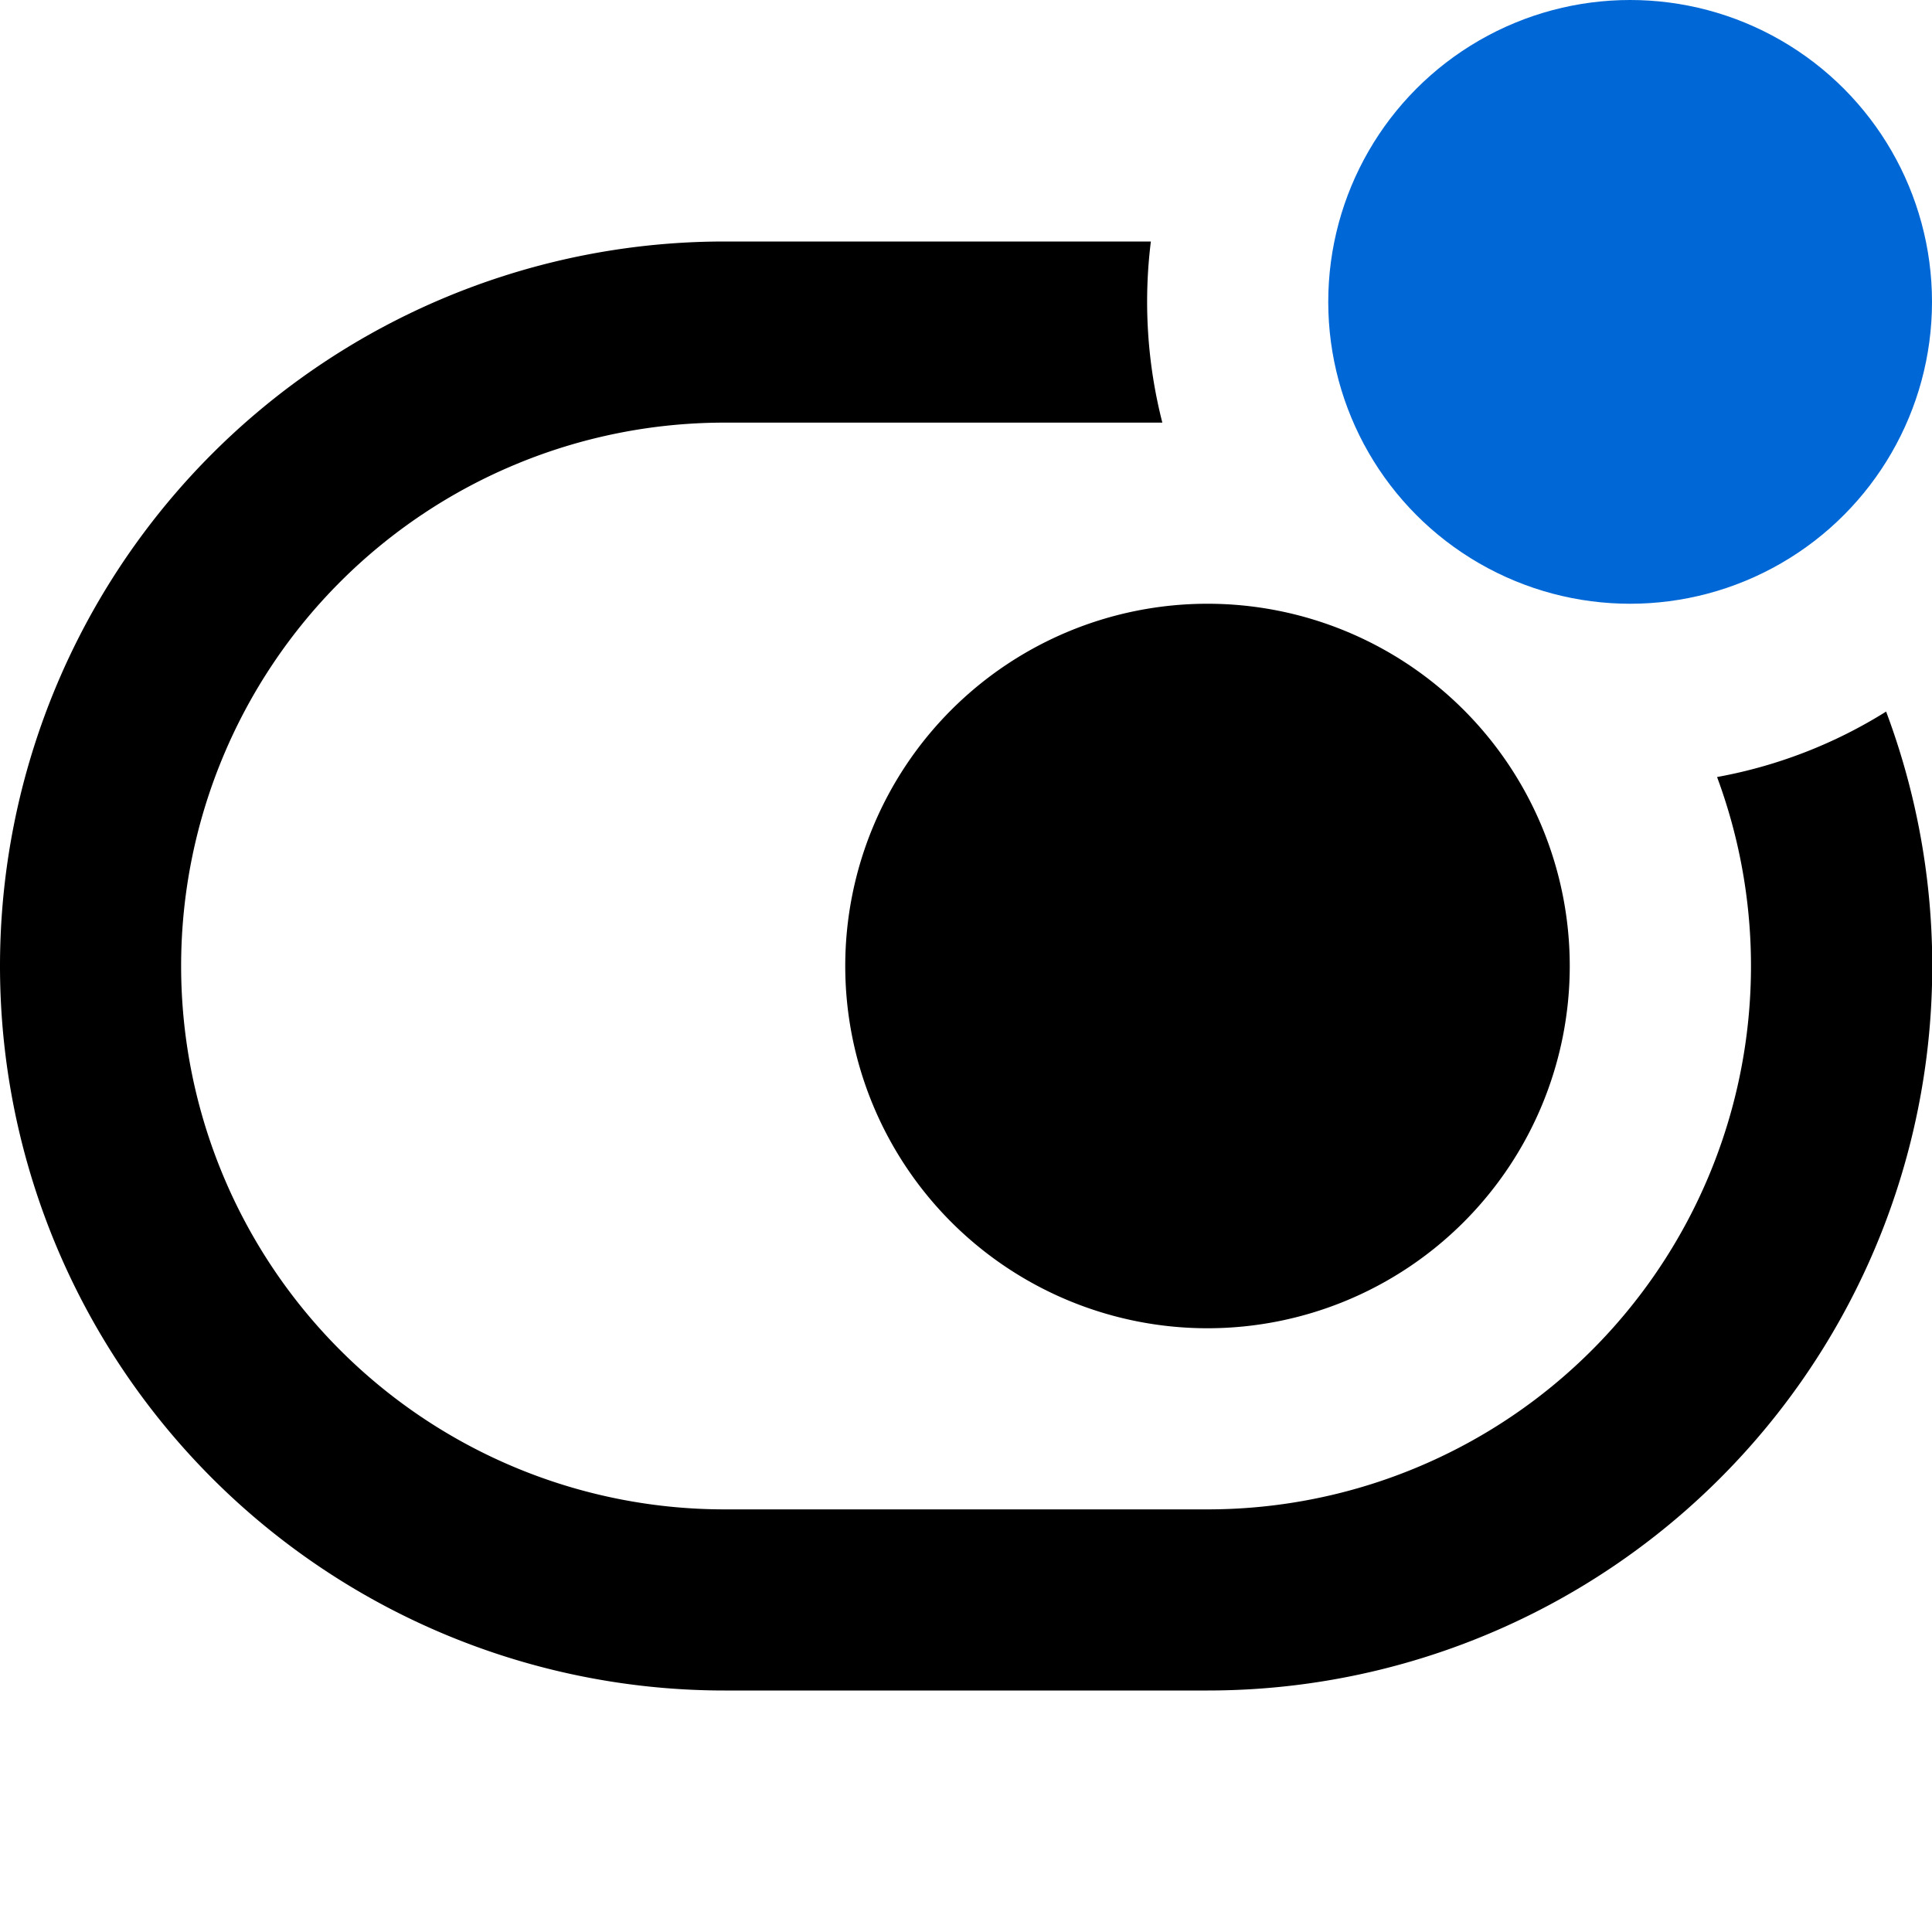 <svg aria-hidden="true"  height="1em" stroke-linejoin="round"  viewBox="0 0 16 16" width="1em"><circle cx="13.5" cy="2.5" r="2.5" fill="#0068d6"></circle><path fill="currentColor" fill-rule="evenodd" d="M6 2h3.531a4.039 4.039 0 0 0 .095 1.5H6a4.5 4.5 0 0 0 0 9h4a4.5 4.5 0 0 0 4.22-6.065c.506-.092.98-.279 1.4-.542A6 6 0 0 1 10 14H6A6 6 0 0 1 6 2Zm4 9a3 3 0 1 0 0-6 3 3 0 0 0 0 6Z" clip-rule="evenodd"></path></svg>